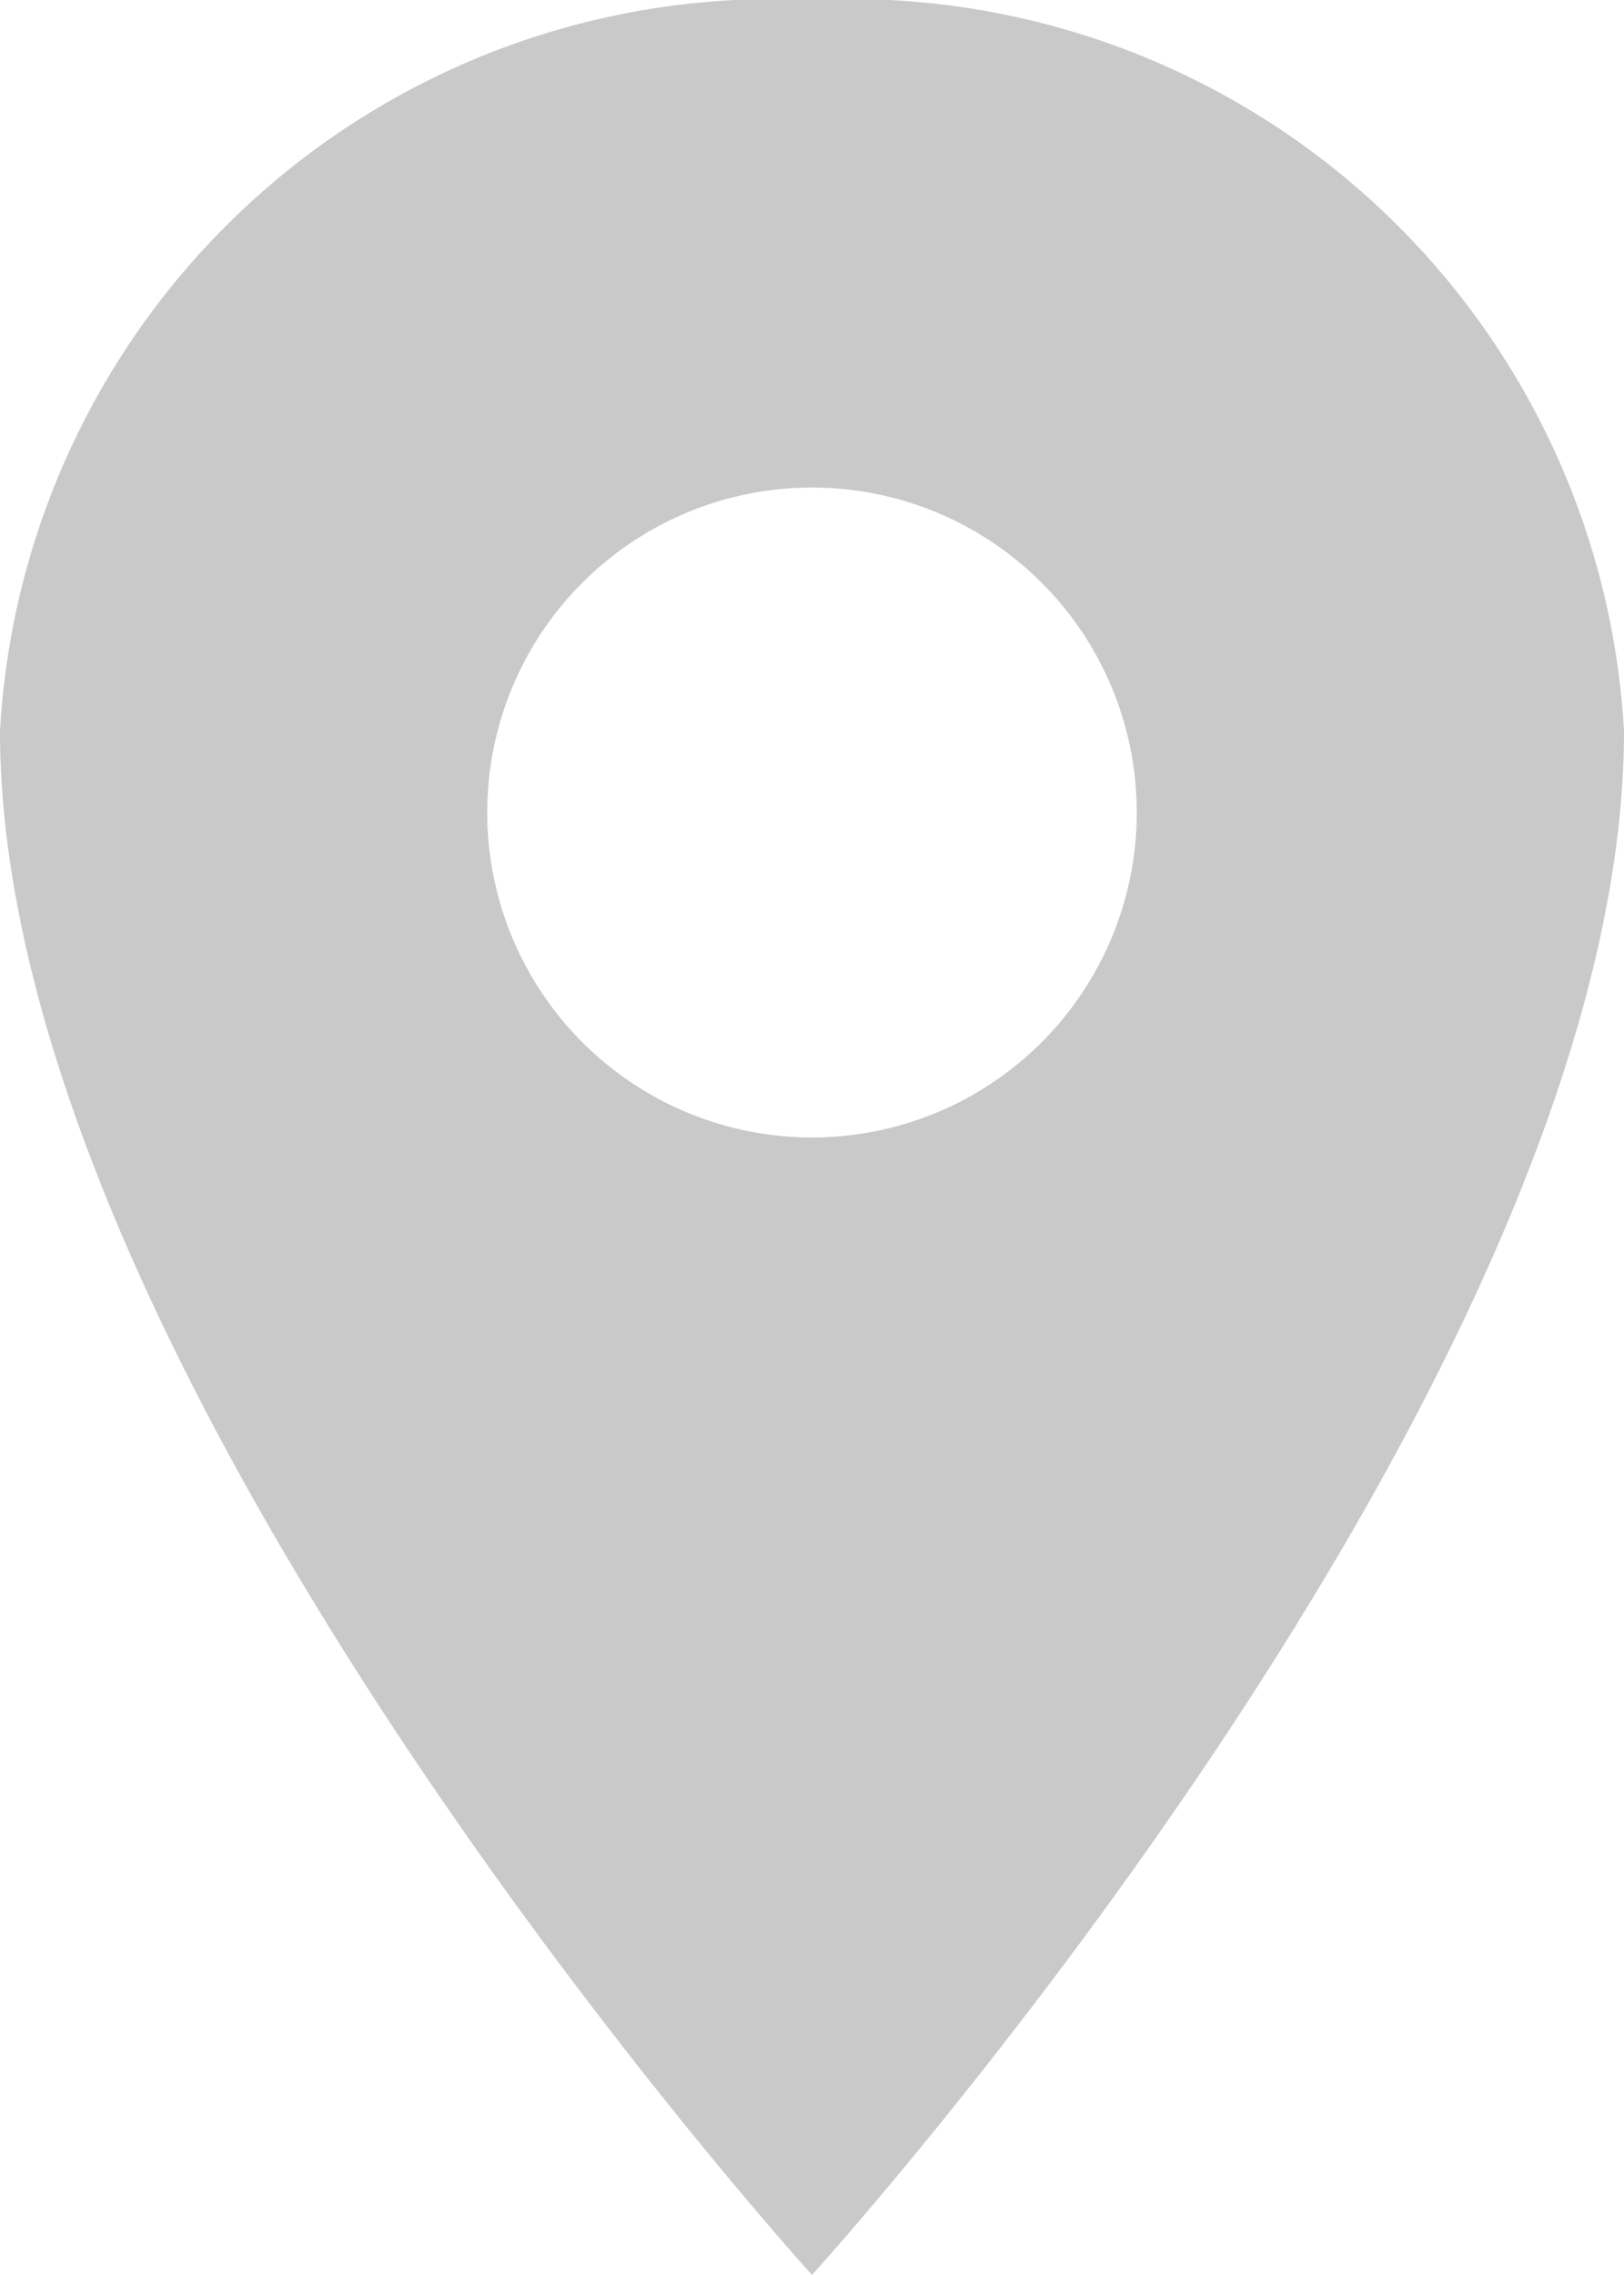 <svg xmlns="http://www.w3.org/2000/svg" width="10.836" height="15.171" viewBox="0 0 10.836 15.171">
  <path id="location-sharp" d="M12.168,2.25A5.17,5.17,0,0,0,6.75,7.126c0,4.334,5.418,10.294,5.418,10.294s5.418-5.96,5.418-10.294A5.17,5.17,0,0,0,12.168,2.25Zm0,7.585a2.167,2.167,0,1,1,2.167-2.167A2.167,2.167,0,0,1,12.168,9.835Z" transform="translate(-6.75 -2.25)" fill="#c9c9c9"/>
</svg>
